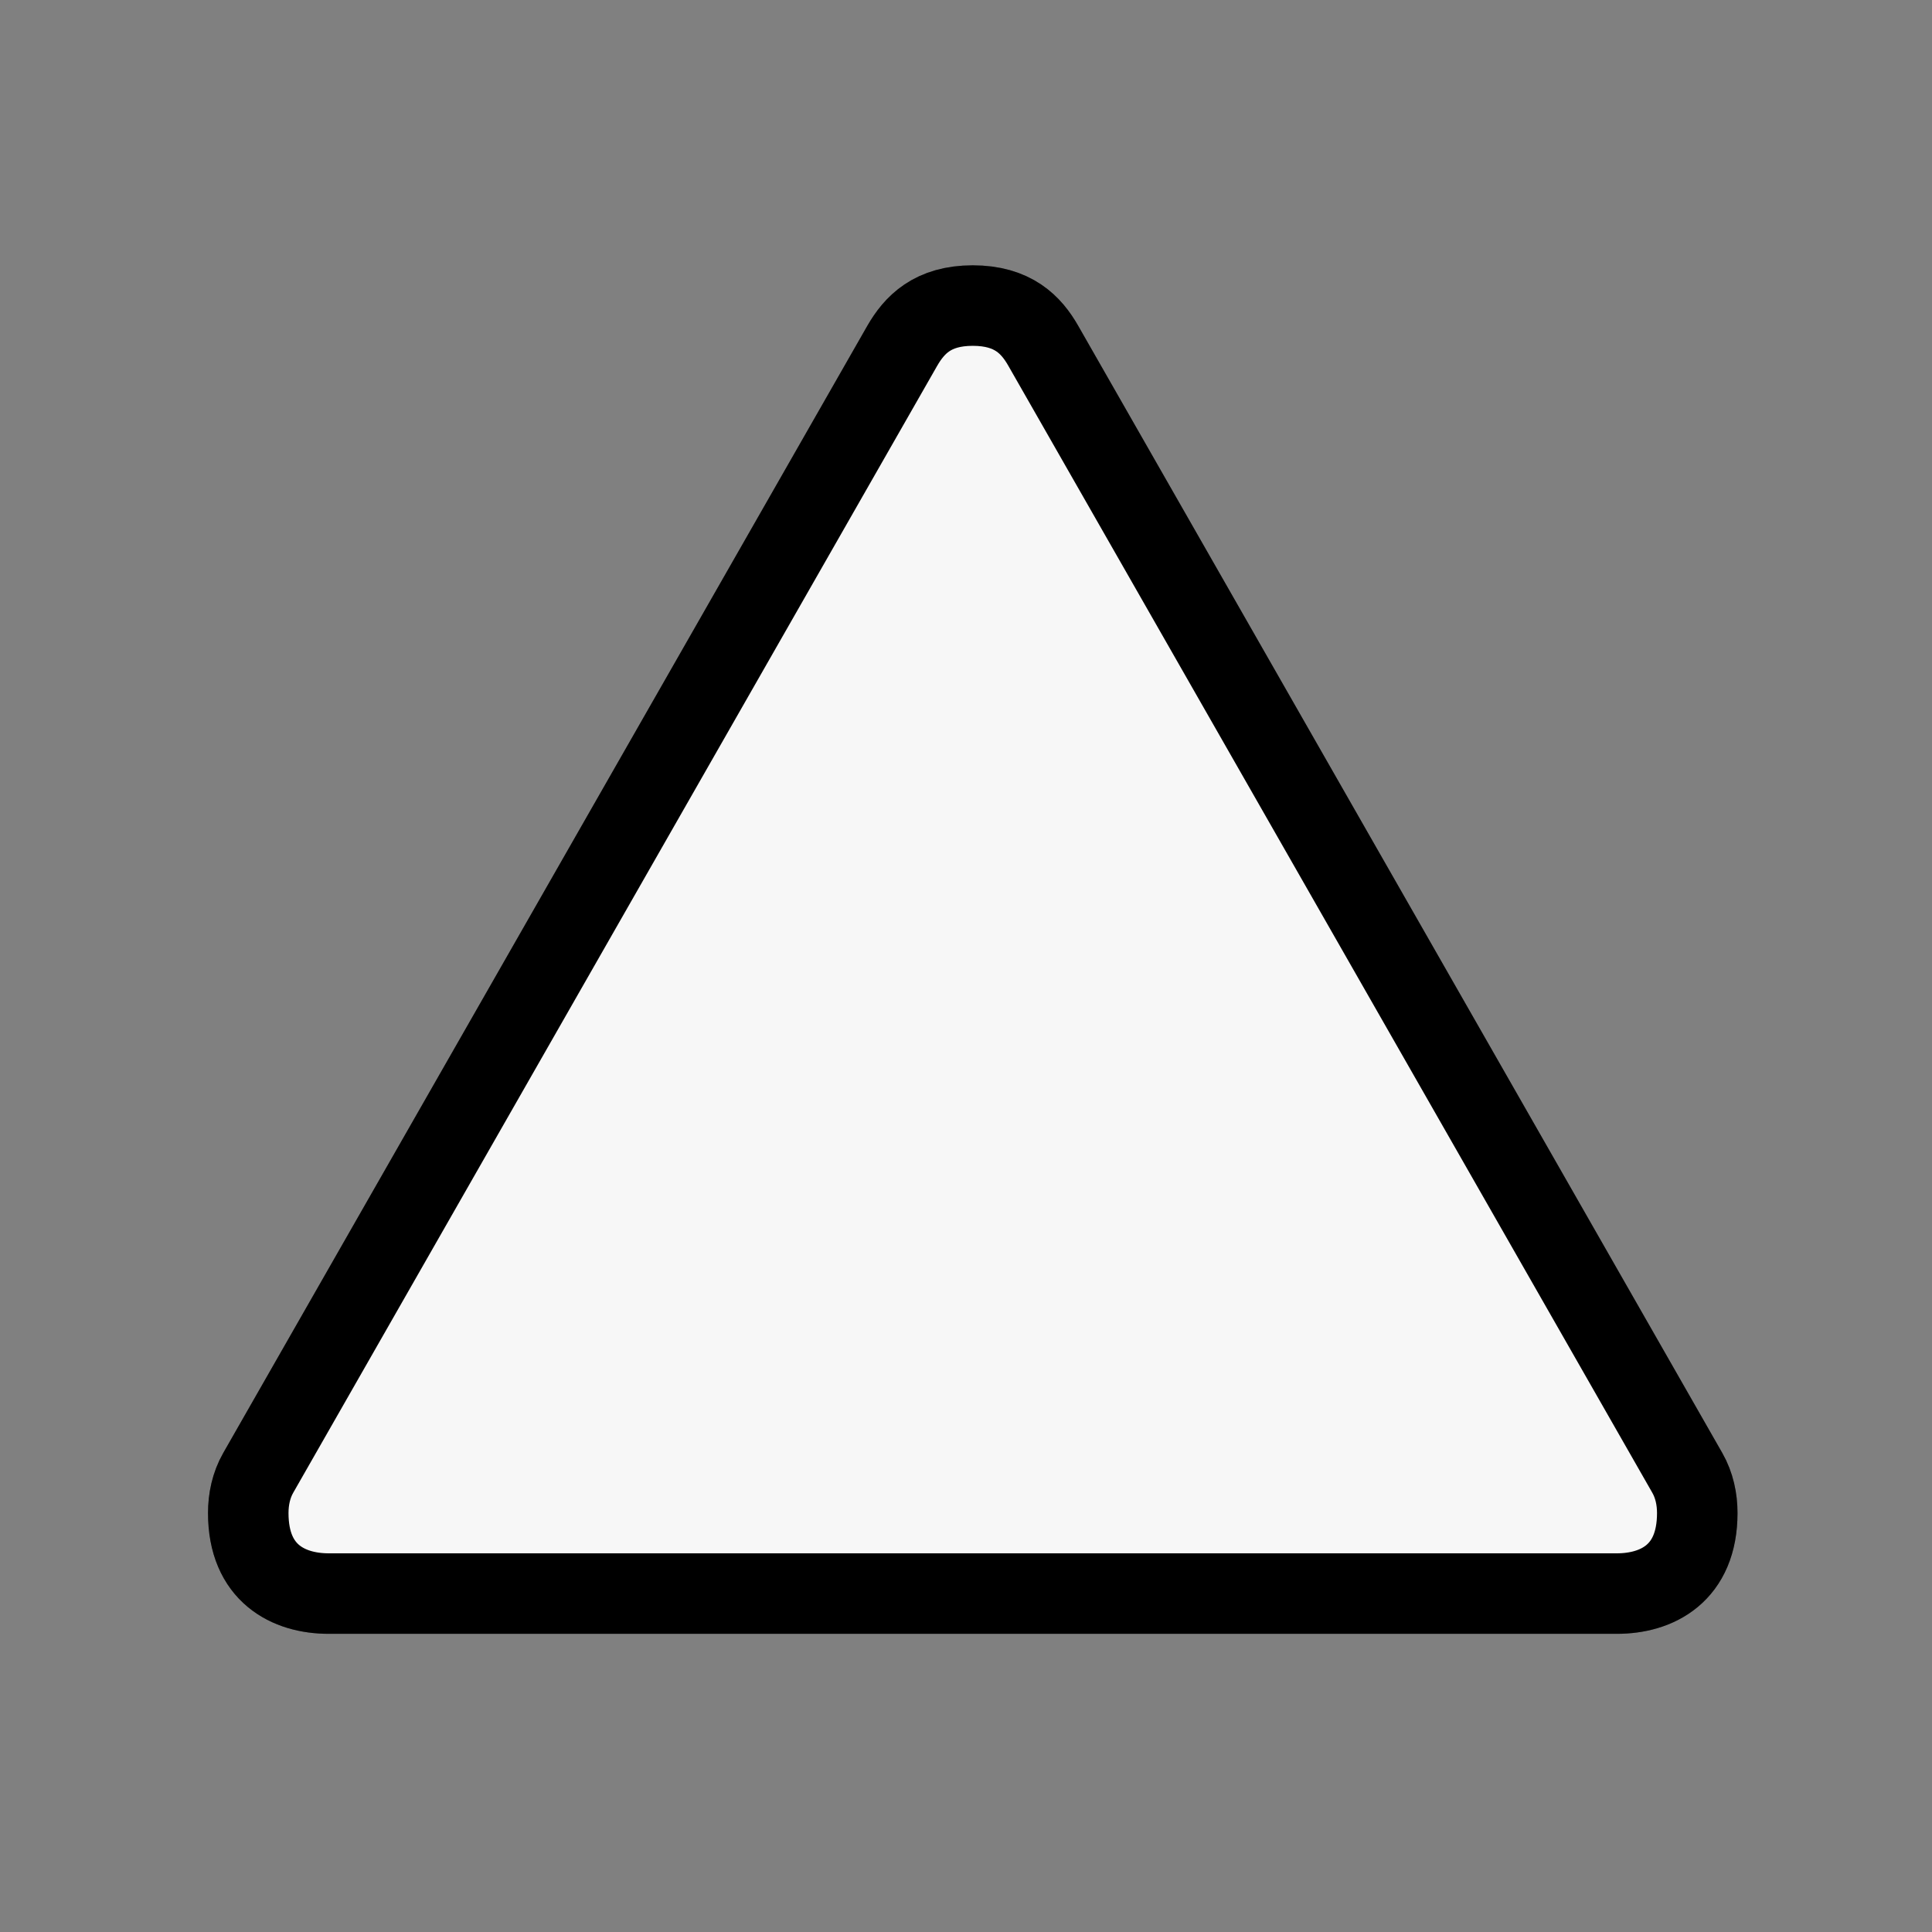 <?xml version="1.0" encoding="UTF-8" standalone="no"?>
<svg
   xmlns:dc="http://purl.org/dc/elements/1.1/"
   xmlns:cc="http://creativecommons.org/ns#"
   xmlns:rdf="http://www.w3.org/1999/02/22-rdf-syntax-ns#"
   xmlns:svg="http://www.w3.org/2000/svg"
   xmlns="http://www.w3.org/2000/svg"
   id="svg4764"
   height="12"
   width="12"
   version="1.1">
  <rect width="100%" height="100%" fill="#808080" stroke="none"/>
  <defs
     id="defs4766" />
  <g
     id="layer1"
     transform="translate(0,-1040.362)">
    <g
       style="display:inline;fill:#f7f7f7;fill-opacity:1;opacity:1;image-rendering:auto;stroke:#000000;stroke-opacity:1;stroke-width:0.5;stroke-miterlimit:4;stroke-dasharray:none"
       id="triangle-12"
       transform="translate(29.542,-130.102)">
      <g
         style="fill:#f7f7f7;fill-opacity:1;stroke:#000000;stroke-opacity:1;stroke-width:0.5;stroke-miterlimit:4;stroke-dasharray:none"
         id="g21914">
        <path
           style="color:#000000;font-style:normal;font-variant:normal;font-weight:normal;font-stretch:normal;font-size:medium;line-height:normal;font-family:Sans;-inkscape-font-specification:Sans;text-indent:0;text-align:start;text-decoration:none;text-decoration-line:none;letter-spacing:normal;word-spacing:normal;text-transform:none;direction:ltr;block-progression:tb;writing-mode:lr-tb;baseline-shift:baseline;text-anchor:start;display:inline;overflow:visible;visibility:visible;opacity:0.3;fill:#f7f7f7;fill-opacity:1;fill-rule:nonzero;stroke:#000000;stroke-width:0.5;stroke-linecap:butt;stroke-linejoin:miter;stroke-miterlimit:4;stroke-dasharray:none;stroke-dashoffset:0;stroke-opacity:1;marker:none;enable-background:accumulate"
           id="path17844"
           d="m -23.5,1172.362 c -0.25,0 -0.363,0.12 -0.438,0.25 l -4,7 c -0.044,0.077 -0.062,0.164 -0.062,0.25 0,0.375 0.25,0.5 0.5,0.5 l 8,0 c 0.25,10e-5 0.5,-0.125 0.5,-0.5 0,-0.086 -0.018,-0.173 -0.062,-0.25 l -4,-7 c -0.074,-0.13 -0.188,-0.25 -0.438,-0.25 z" />
        <path
           style="color:#000000;font-style:normal;font-variant:normal;font-weight:normal;font-stretch:normal;font-size:medium;line-height:normal;font-family:Sans;-inkscape-font-specification:Sans;text-indent:0;text-align:start;text-decoration:none;text-decoration-line:none;letter-spacing:normal;word-spacing:normal;text-transform:none;direction:ltr;block-progression:tb;writing-mode:lr-tb;baseline-shift:baseline;text-anchor:start;display:inline;overflow:visible;visibility:visible;fill:#f7f7f7;fill-opacity:1;fill-rule:nonzero;stroke:#000000;stroke-width:0.5;marker:none;enable-background:accumulate;stroke-opacity:1;stroke-miterlimit:4;stroke-dasharray:none"
           id="path11349-6"
           d="m -23.5,1172.362 c -0.25,0 -0.363,0.12 -0.438,0.25 l -4,7 c -0.044,0.077 -0.062,0.164 -0.062,0.25 0,0.375 0.25,0.5 0.5,0.5 l 8,0 c 0.25,10e-5 0.5,-0.125 0.5,-0.5 0,-0.086 -0.018,-0.173 -0.062,-0.25 l -4,-7 c -0.074,-0.13 -0.188,-0.25 -0.438,-0.25 z" />
      </g>
    </g>
  </g>
  <rect
     style="fill:none;stroke:none;visibility:hidden"
     id="canvas"
     y="0"
     x="0"
     height="12"
     width="12" />
</svg>
